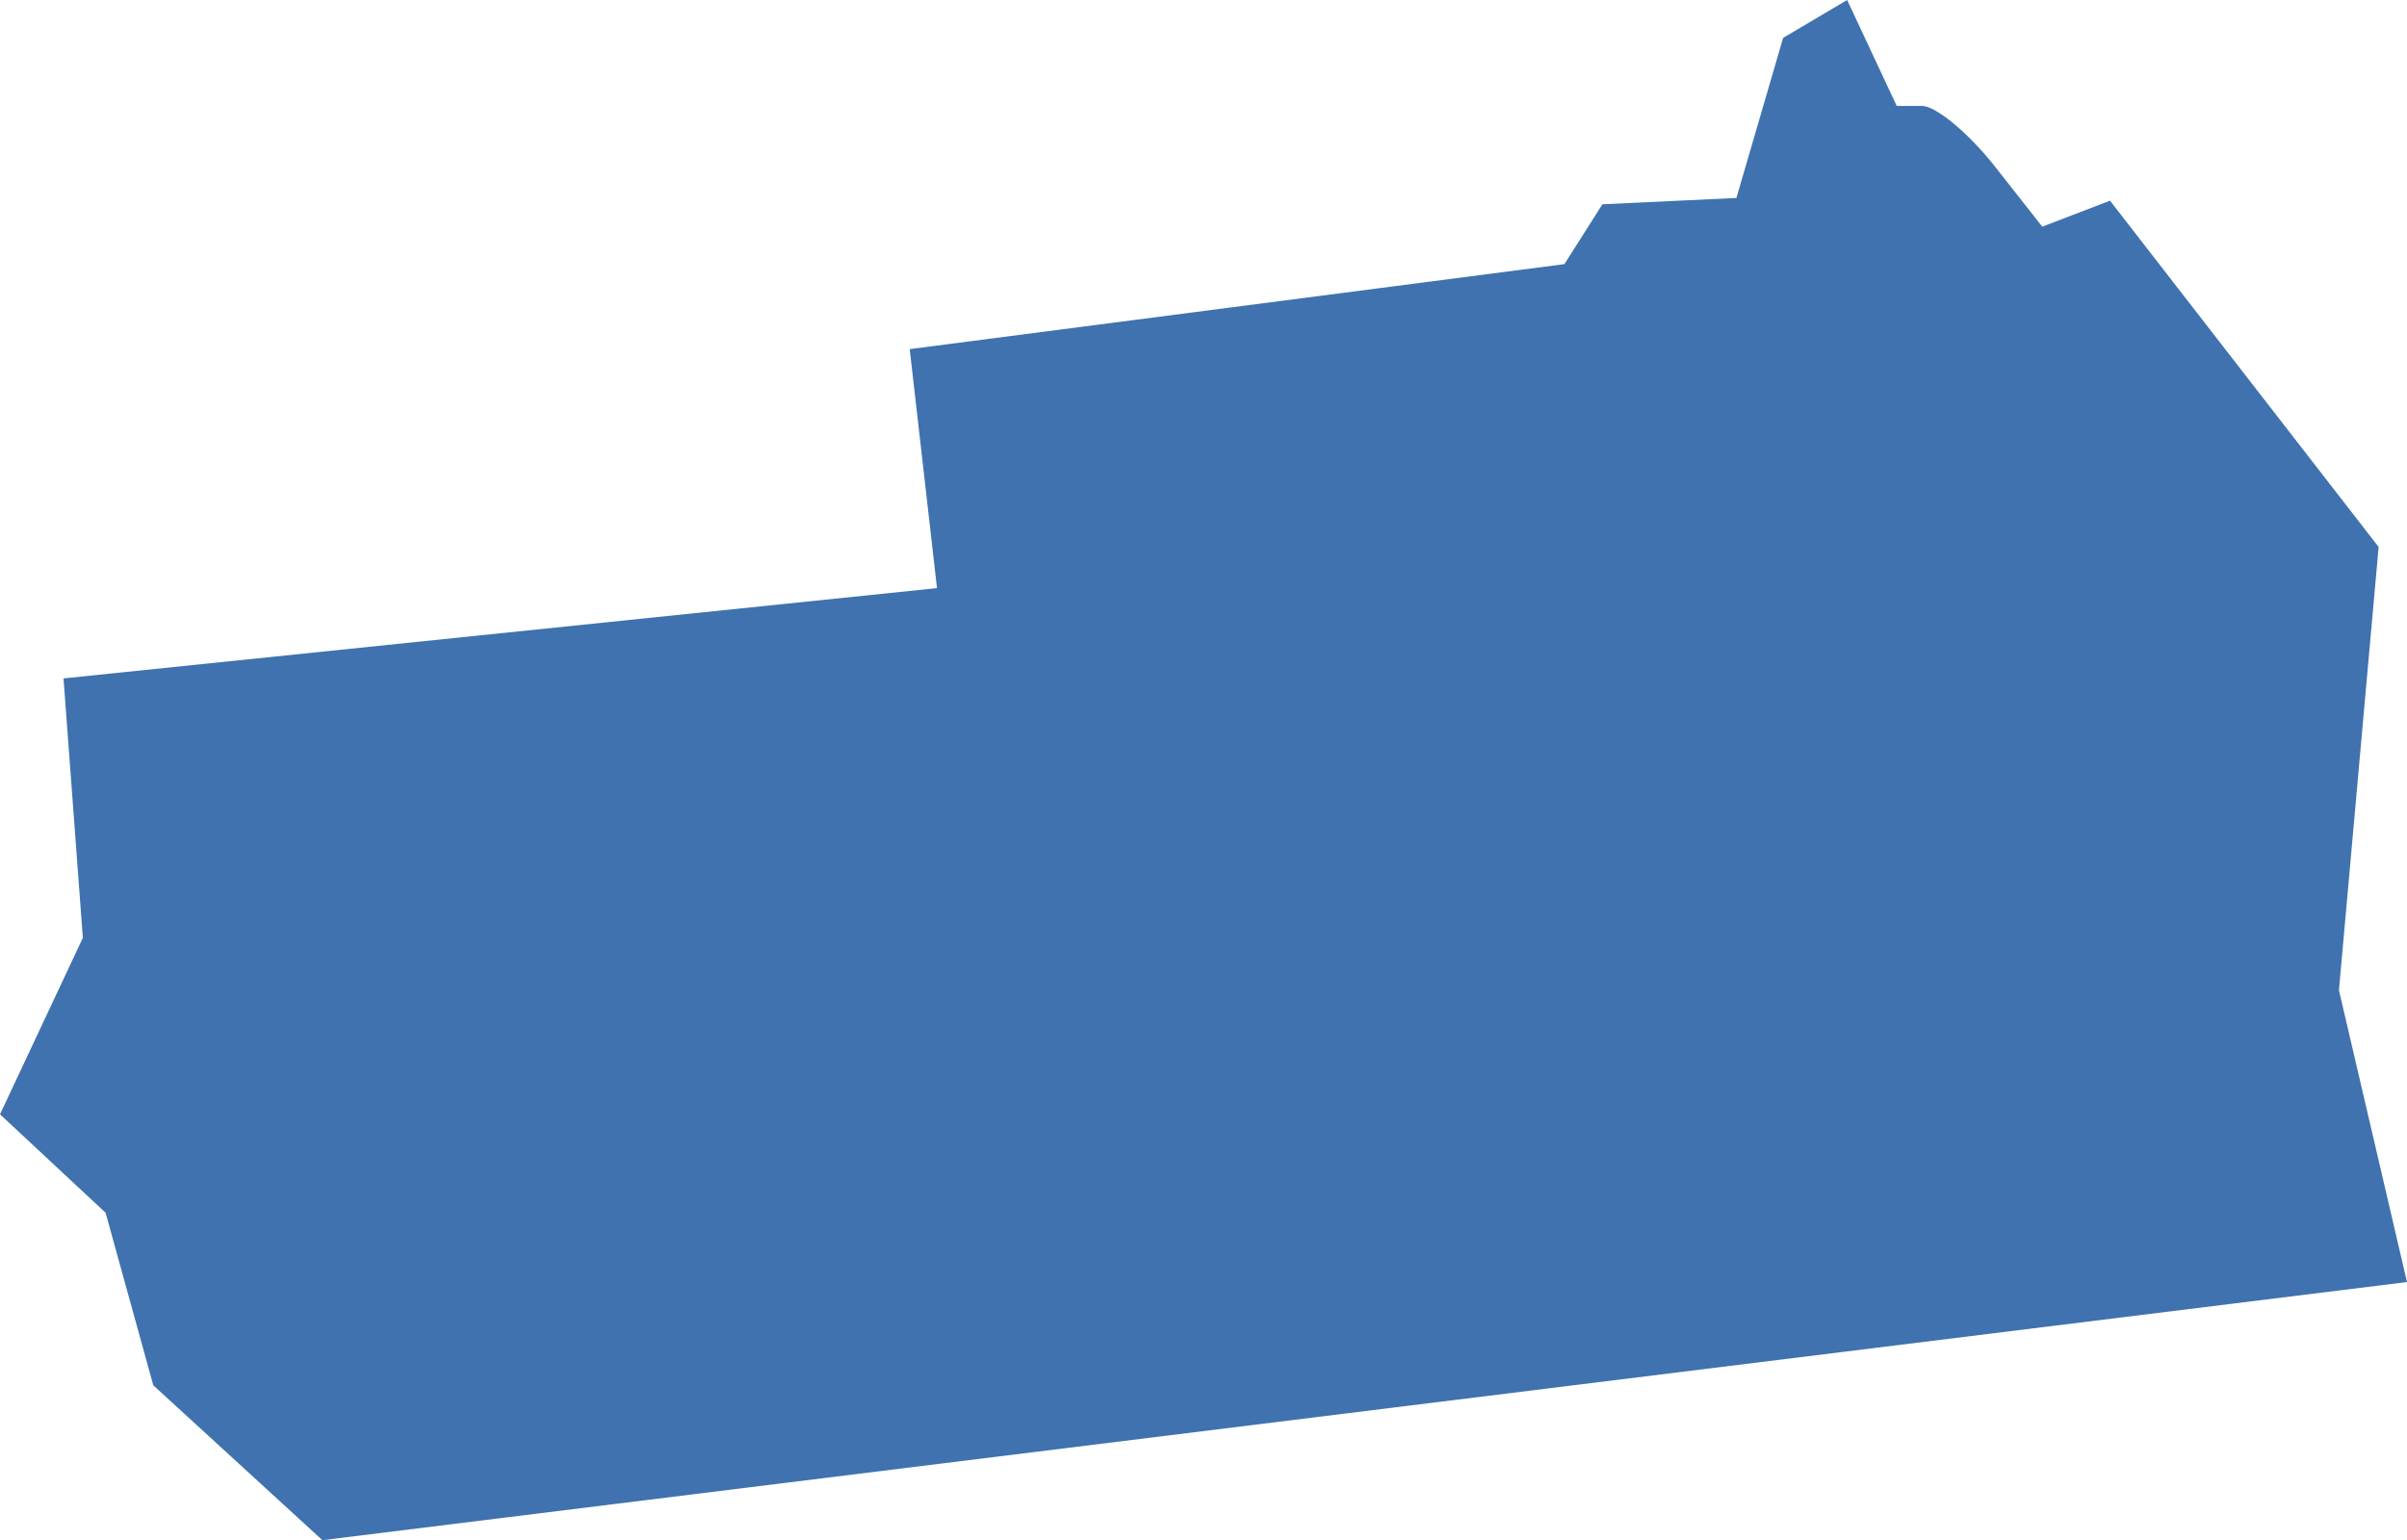 <?xml version="1.0" encoding="UTF-8" standalone="no"?>
<svg
   xmlns:dc="http://purl.org/dc/elements/1.1/"
   xmlns:cc="http://creativecommons.org/ns#"
   xmlns:rdf="http://www.w3.org/1999/02/22-rdf-syntax-ns#"
   xmlns:svg="http://www.w3.org/2000/svg"
   xmlns="http://www.w3.org/2000/svg"
   xmlns:sodipodi="http://sodipodi.sourceforge.net/DTD/sodipodi-0.dtd"
   xmlns:inkscape="http://www.inkscape.org/namespaces/inkscape"
   version="1.0"
   width="57.868"
   height="37.04"
   id="svg2"
   sodipodi:docname="WI_1.svg"
   inkscape:version="0.92.2 5c3e80d, 2017-08-06">
  <defs
     id="defs6" />
  <sodipodi:namedview
     pagecolor="#ffffff"
     bordercolor="#666666"
     borderopacity="1"
     objecttolerance="10"
     gridtolerance="10"
     guidetolerance="10"
     inkscape:pageopacity="0"
     inkscape:pageshadow="2"
     inkscape:window-width="640"
     inkscape:window-height="480"
     id="namedview4"
     showgrid="false"
     inkscape:zoom="0.12542268"
     inkscape:cx="-361.40155"
     inkscape:cy="-284.40045"
     inkscape:window-x="0"
     inkscape:window-y="0"
     inkscape:window-maximized="0"
     inkscape:current-layer="svg2" />
  <path
     d="M 7.751,37.04 3.685,33.315 2.539,29.166 0,26.798 1.992,22.554 1.527,16.315 l 21,-2.171 -0.656,-5.748 L 37.611,6.352 38.524,4.913 41.746,4.761 42.869,0.911 44.408,0 45.6,2.547 h 0.607 c 0.334,0 1.121,0.654 1.75,1.452 l 1.142,1.452 1.629,-0.625 6.458,8.328 -0.954,10.66 1.636,7.018 z"
     style="fill:#3F72AF;fill-opacity:1"
     id="WI_1"
     inkscape:connector-curvature="0" />
</svg>
